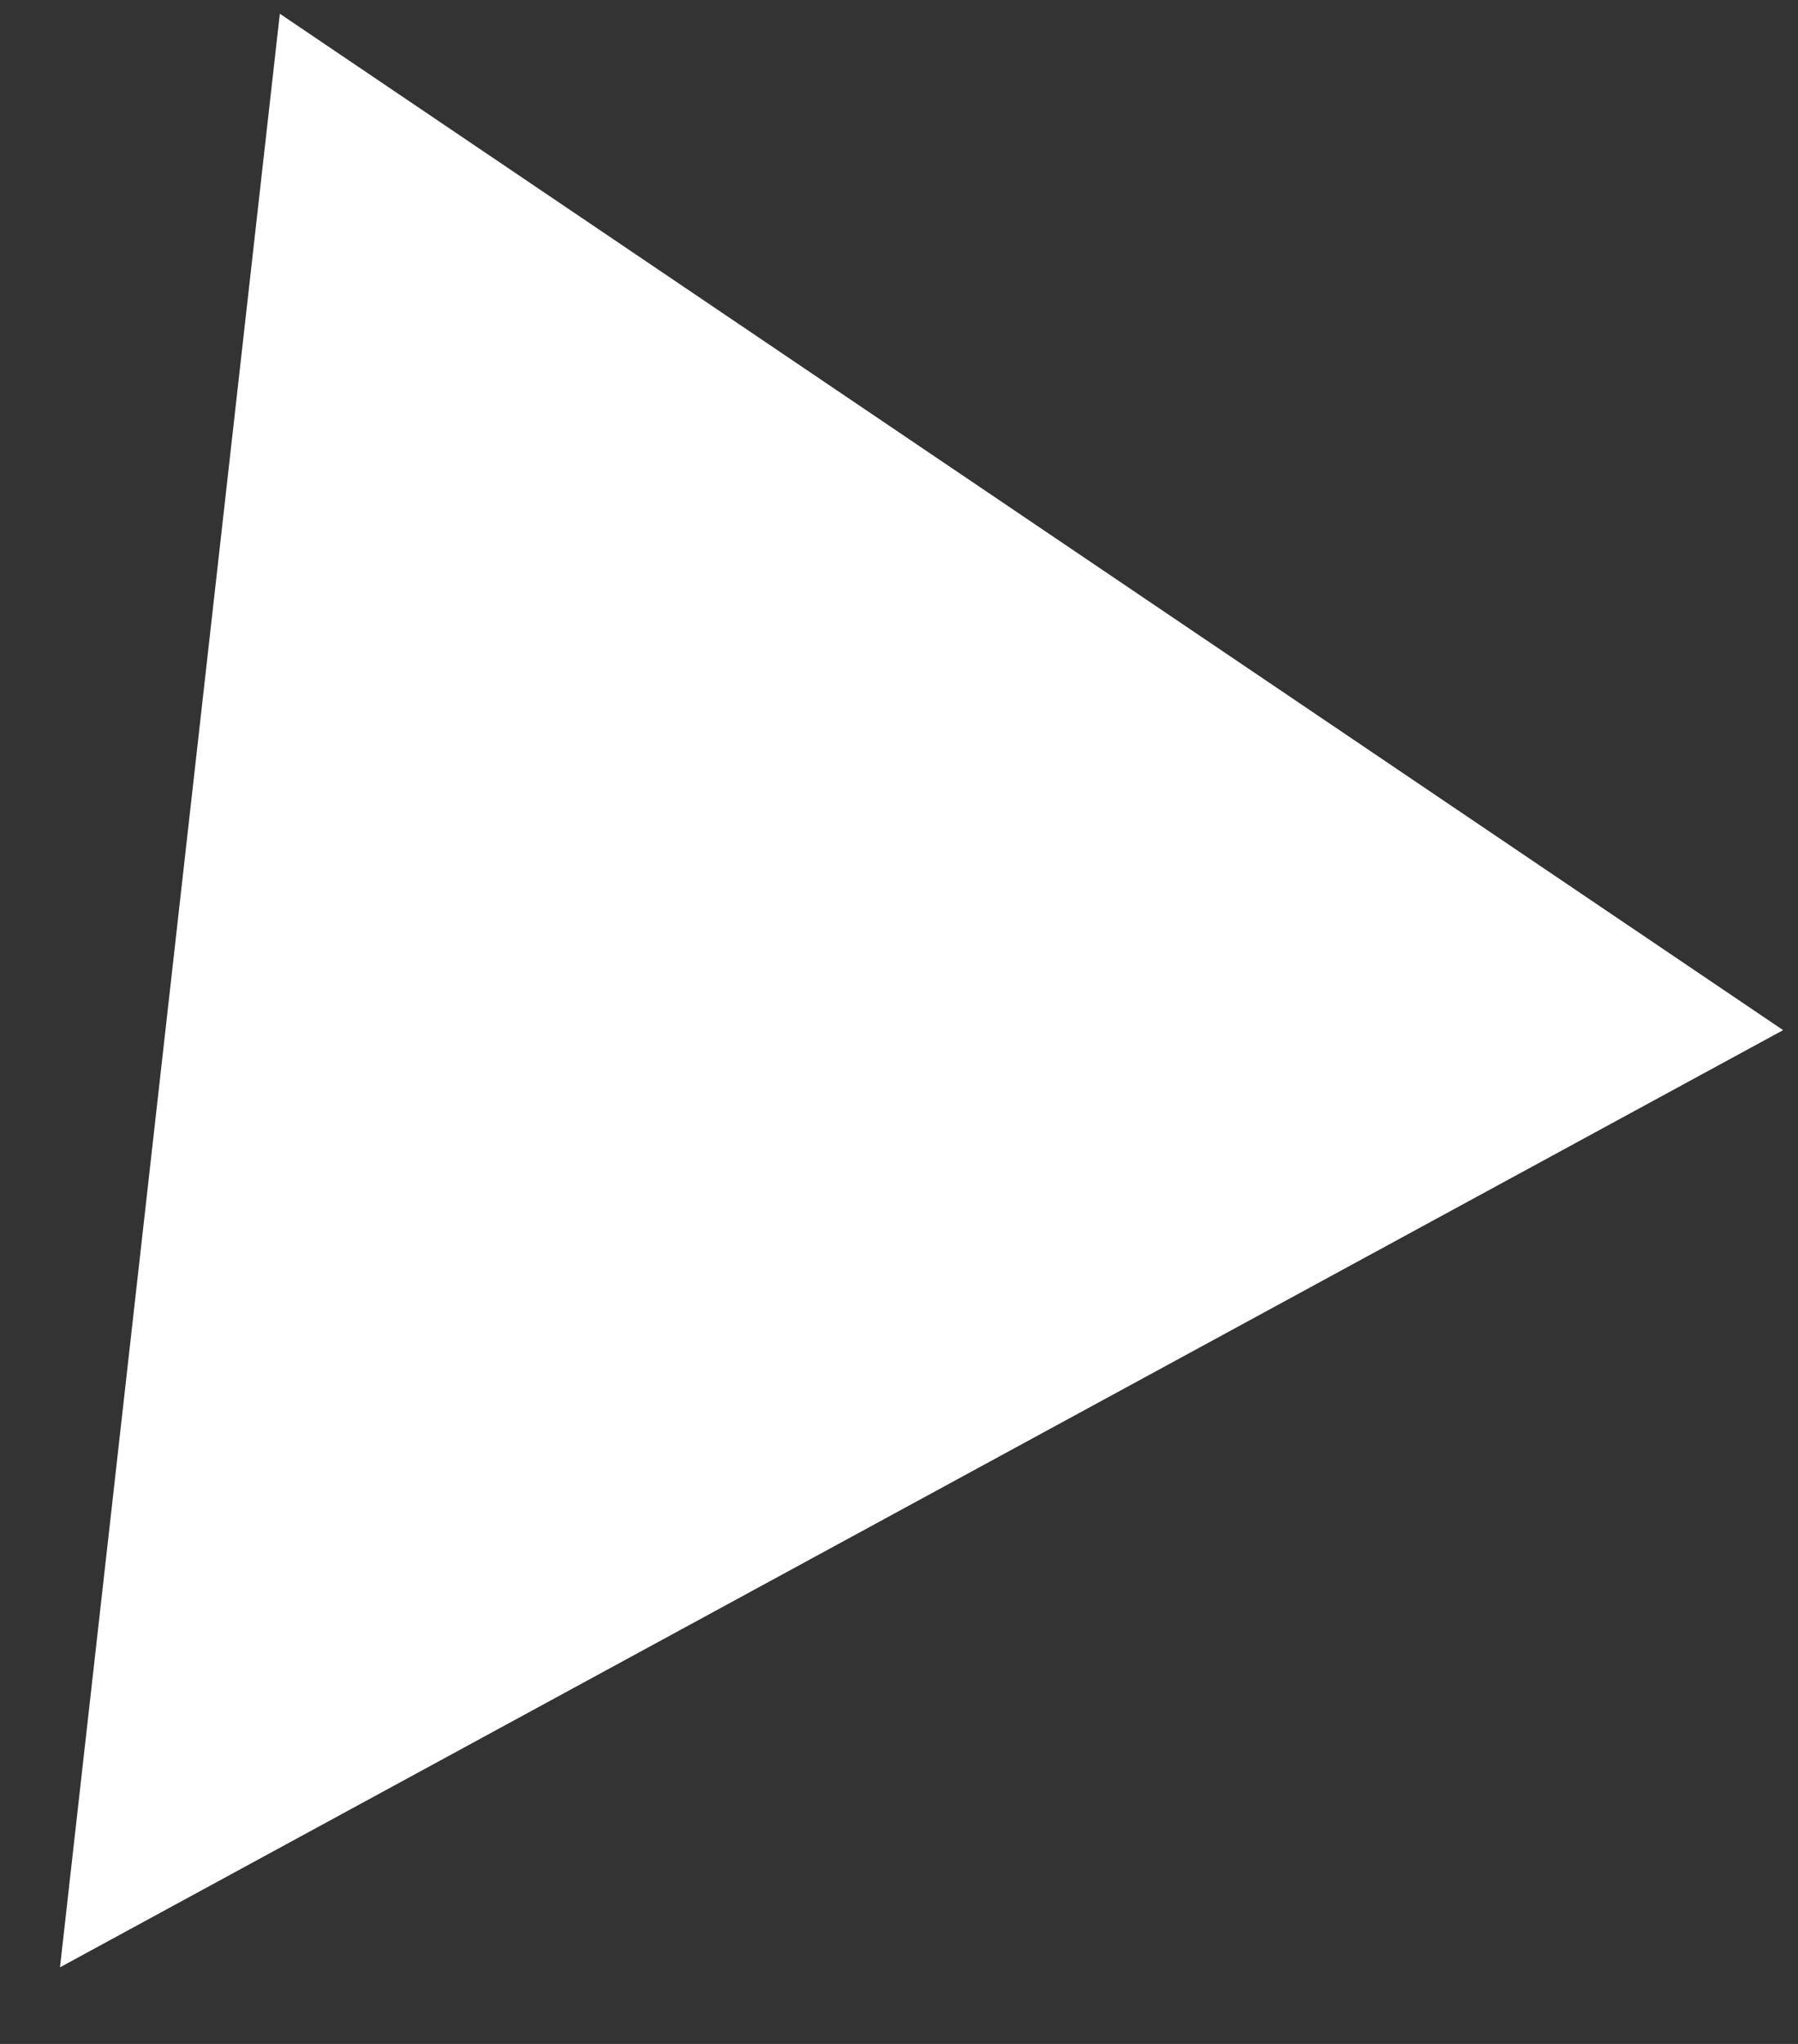 <svg width="22" height="25" viewBox="0 0 22 25" fill="none" xmlns="http://www.w3.org/2000/svg">
<rect x="0" y="0" width="22" height="25" fill="#333333" stroke="none"/>
<path d="M0.734 24.063L3.424 0.168L21.818 12.6L0.734 24.063Z" fill="white"/>
</svg>
